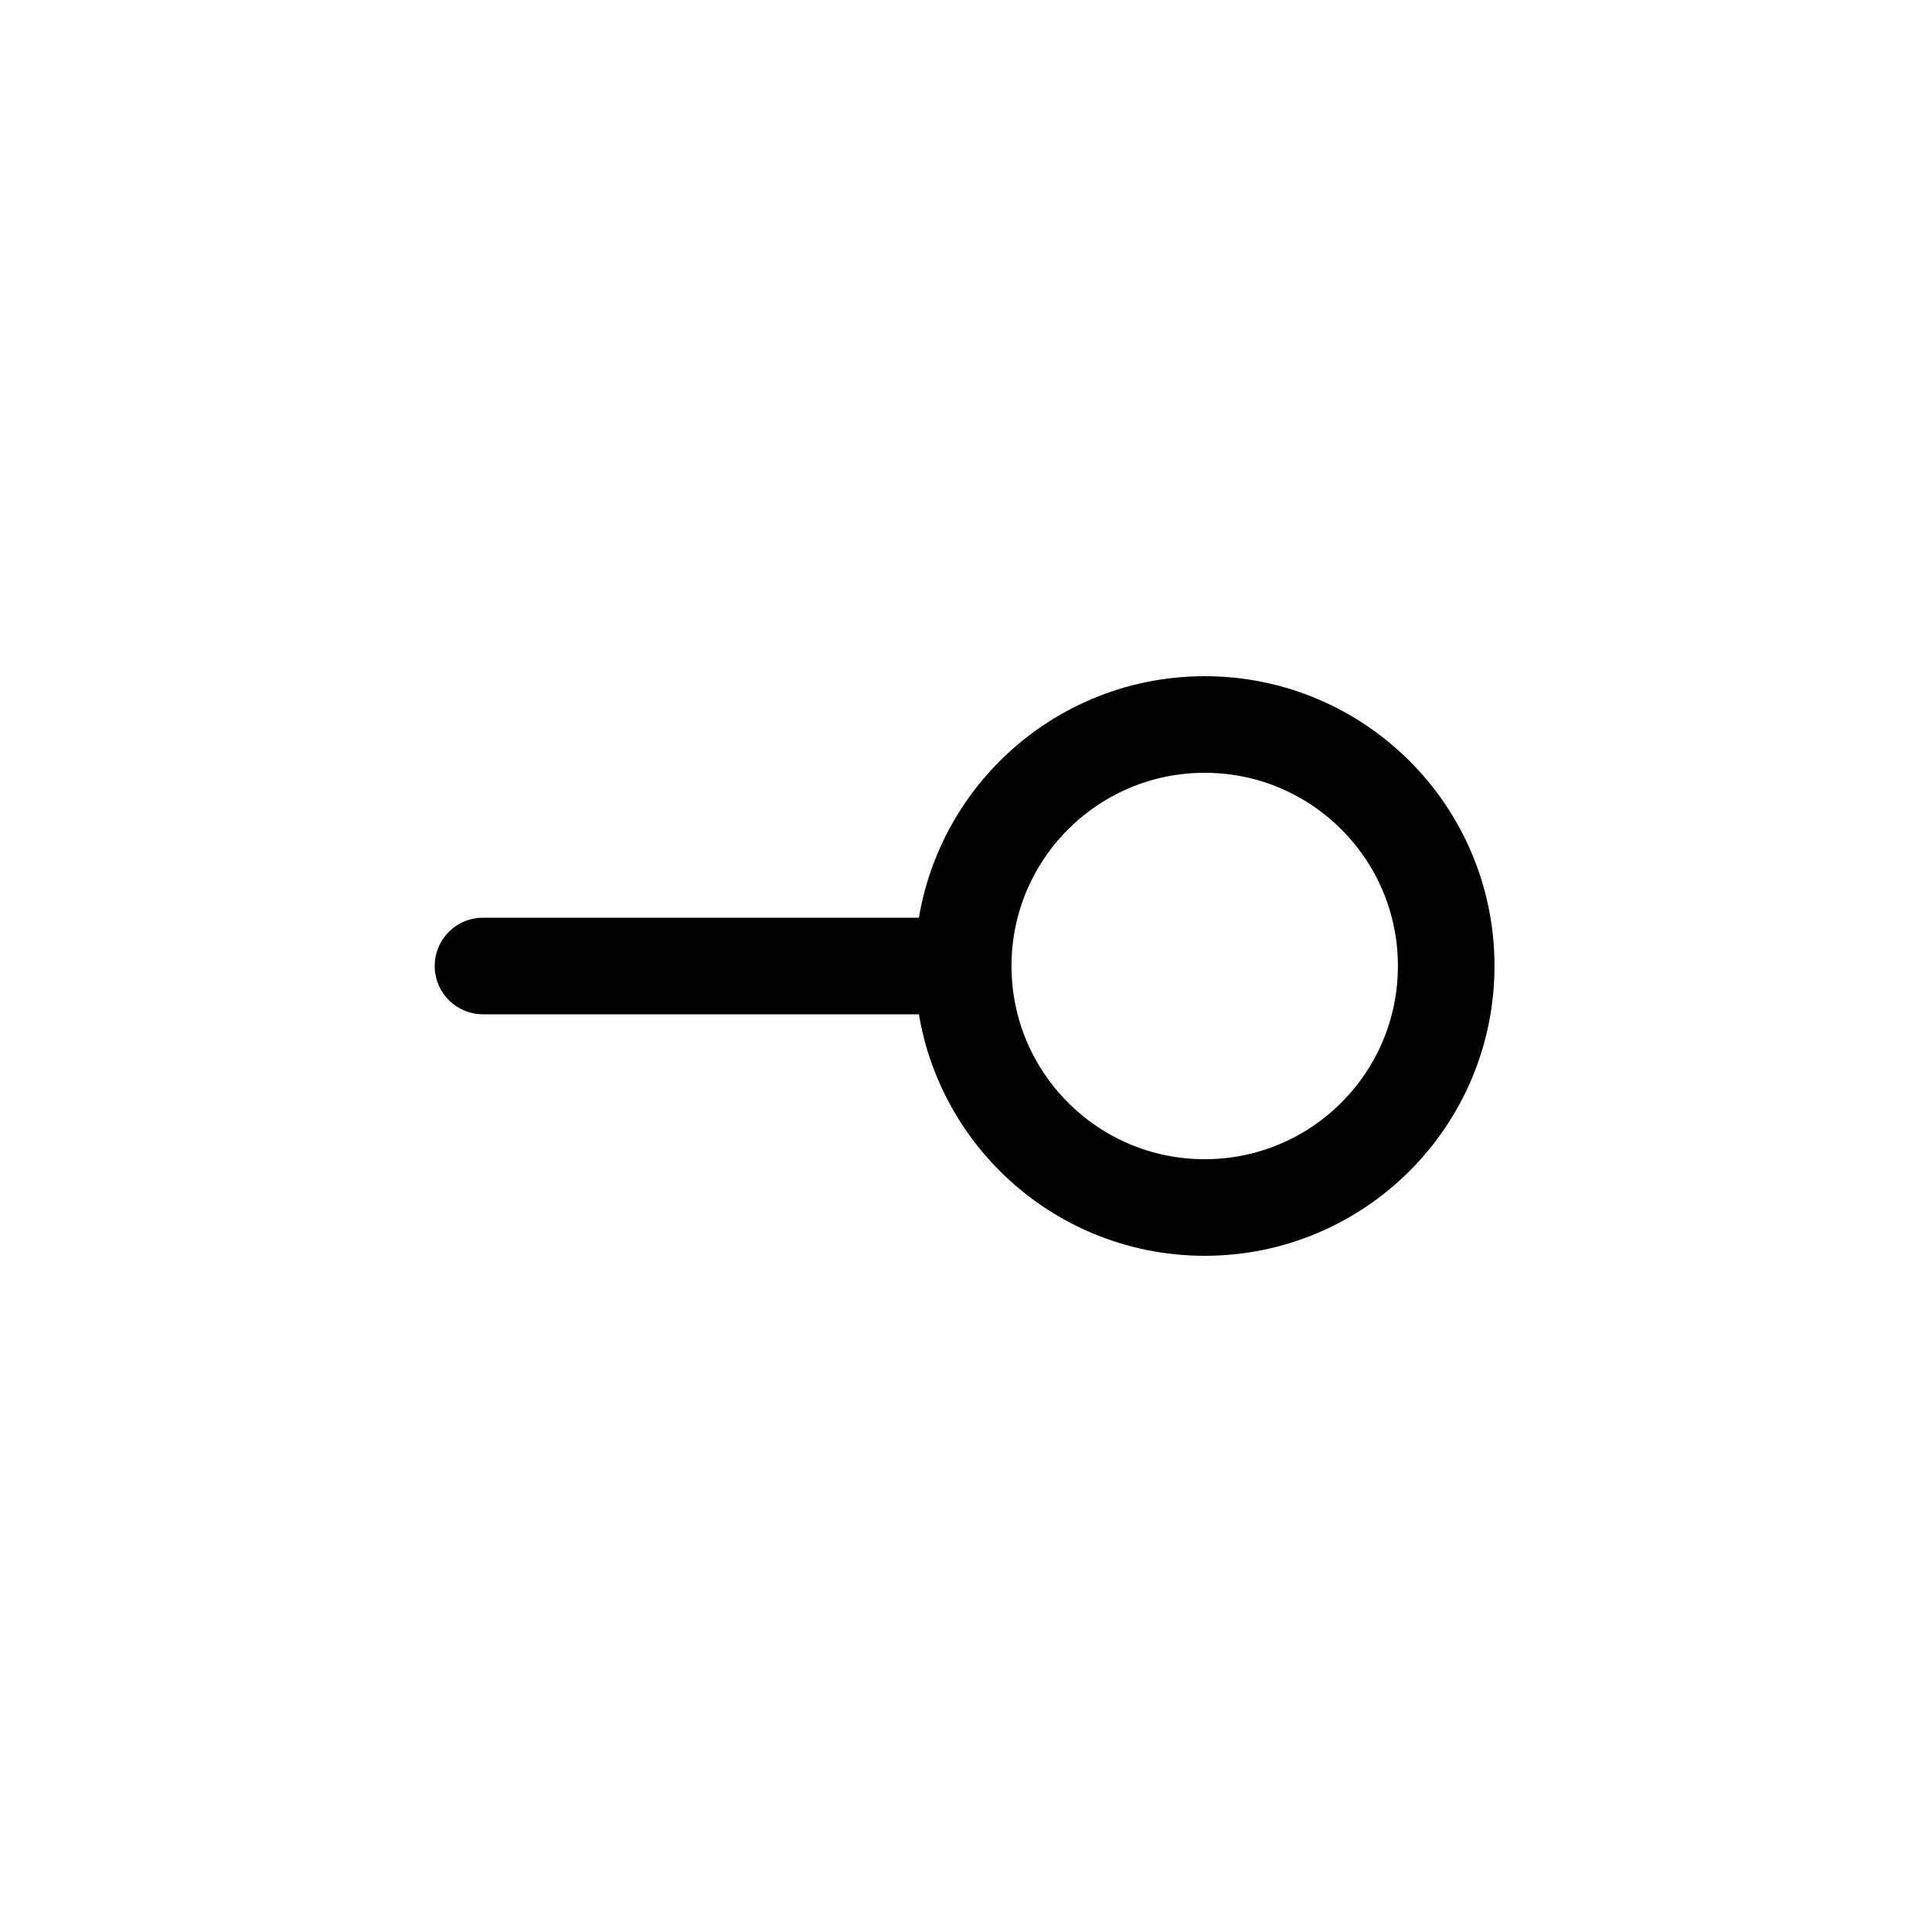 <?xml version="1.0" encoding="UTF-8"?><svg xmlns="http://www.w3.org/2000/svg" xmlns:xlink="http://www.w3.org/1999/xlink" width="1000px" height="1000px" version="1.1"><g id="surface1"><path style="fill:none;stroke-width:1;stroke-linecap:butt;stroke-linejoin:miter;stroke:rgb(0%,0%,0%);stroke-opacity:1;stroke-miterlimit:4" d="M 94.971 70 C 94.971 71.381 93.852 72.5 92.471 72.5 C 91.09 72.5 89.971 71.381 89.971 70 C 89.971 68.619 91.09 67.5 92.471 67.5 C 93.852 67.5 94.971 68.619 94.971 70 Z M 94.971 70 " transform="matrix(50,0,0,50,-4000,-3000)"/><path style="fill:none;stroke-width:1;stroke-linecap:round;stroke-linejoin:round;stroke:rgb(0%,0%,0%);stroke-opacity:1;stroke-miterlimit:4" d="M 85 70 L 89.809 70 " transform="matrix(50,0,0,50,-4000,-3000)"/></g></svg>